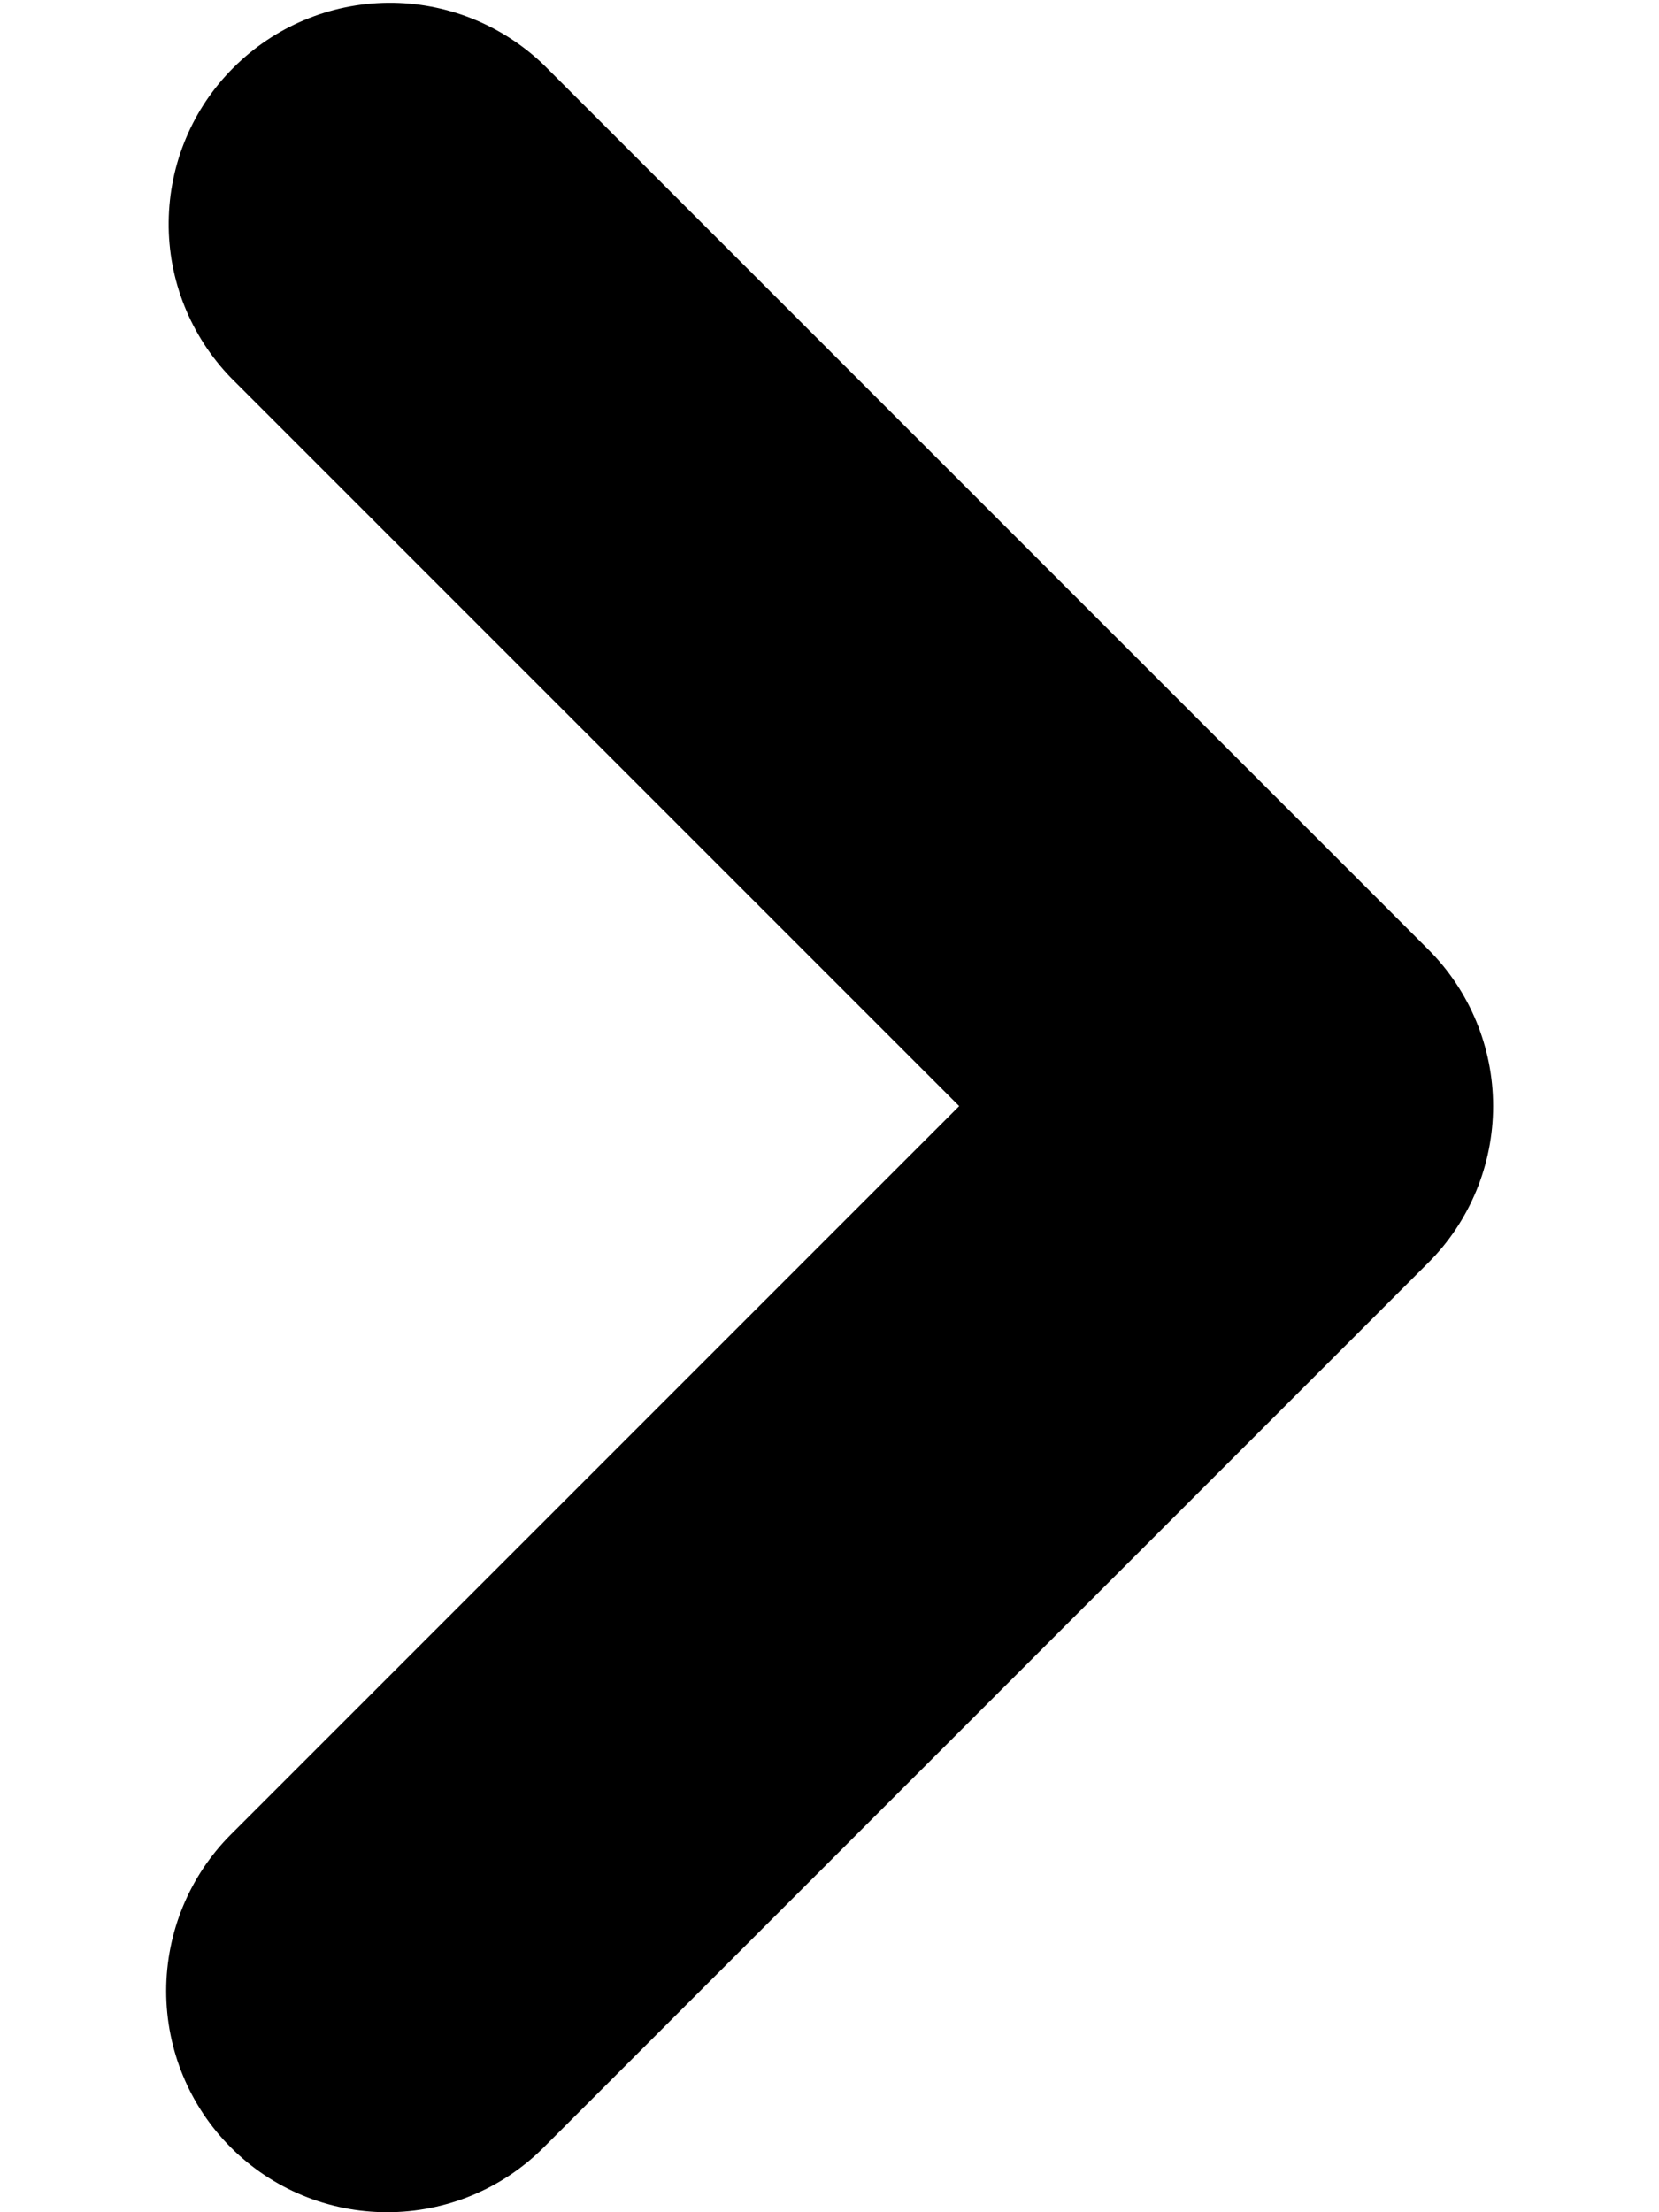<svg width="6" height="8" viewBox="0 0 6 8" fill="none" xmlns="http://www.w3.org/2000/svg">
<path fill-rule="evenodd" clip-rule="evenodd" d="M0.835 7.766C0.685 7.616 0.601 7.412 0.601 7.2C0.601 6.988 0.685 6.784 0.835 6.634L3.469 4L0.835 1.366C0.689 1.215 0.608 1.013 0.61 0.803C0.612 0.593 0.696 0.392 0.845 0.244C0.993 0.096 1.194 0.012 1.403 0.01C1.613 0.008 1.815 0.089 1.966 0.234L5.166 3.434C5.316 3.584 5.4 3.788 5.4 4C5.4 4.212 5.316 4.416 5.166 4.566L1.966 7.766C1.816 7.916 1.613 8 1.4 8C1.188 8 0.985 7.916 0.835 7.766Z" fill="#7E7F7C" style="fill:#7E7F7C;fill:color(display-p3 0.494 0.498 0.486);fill-opacity:1;"/>
</svg>
